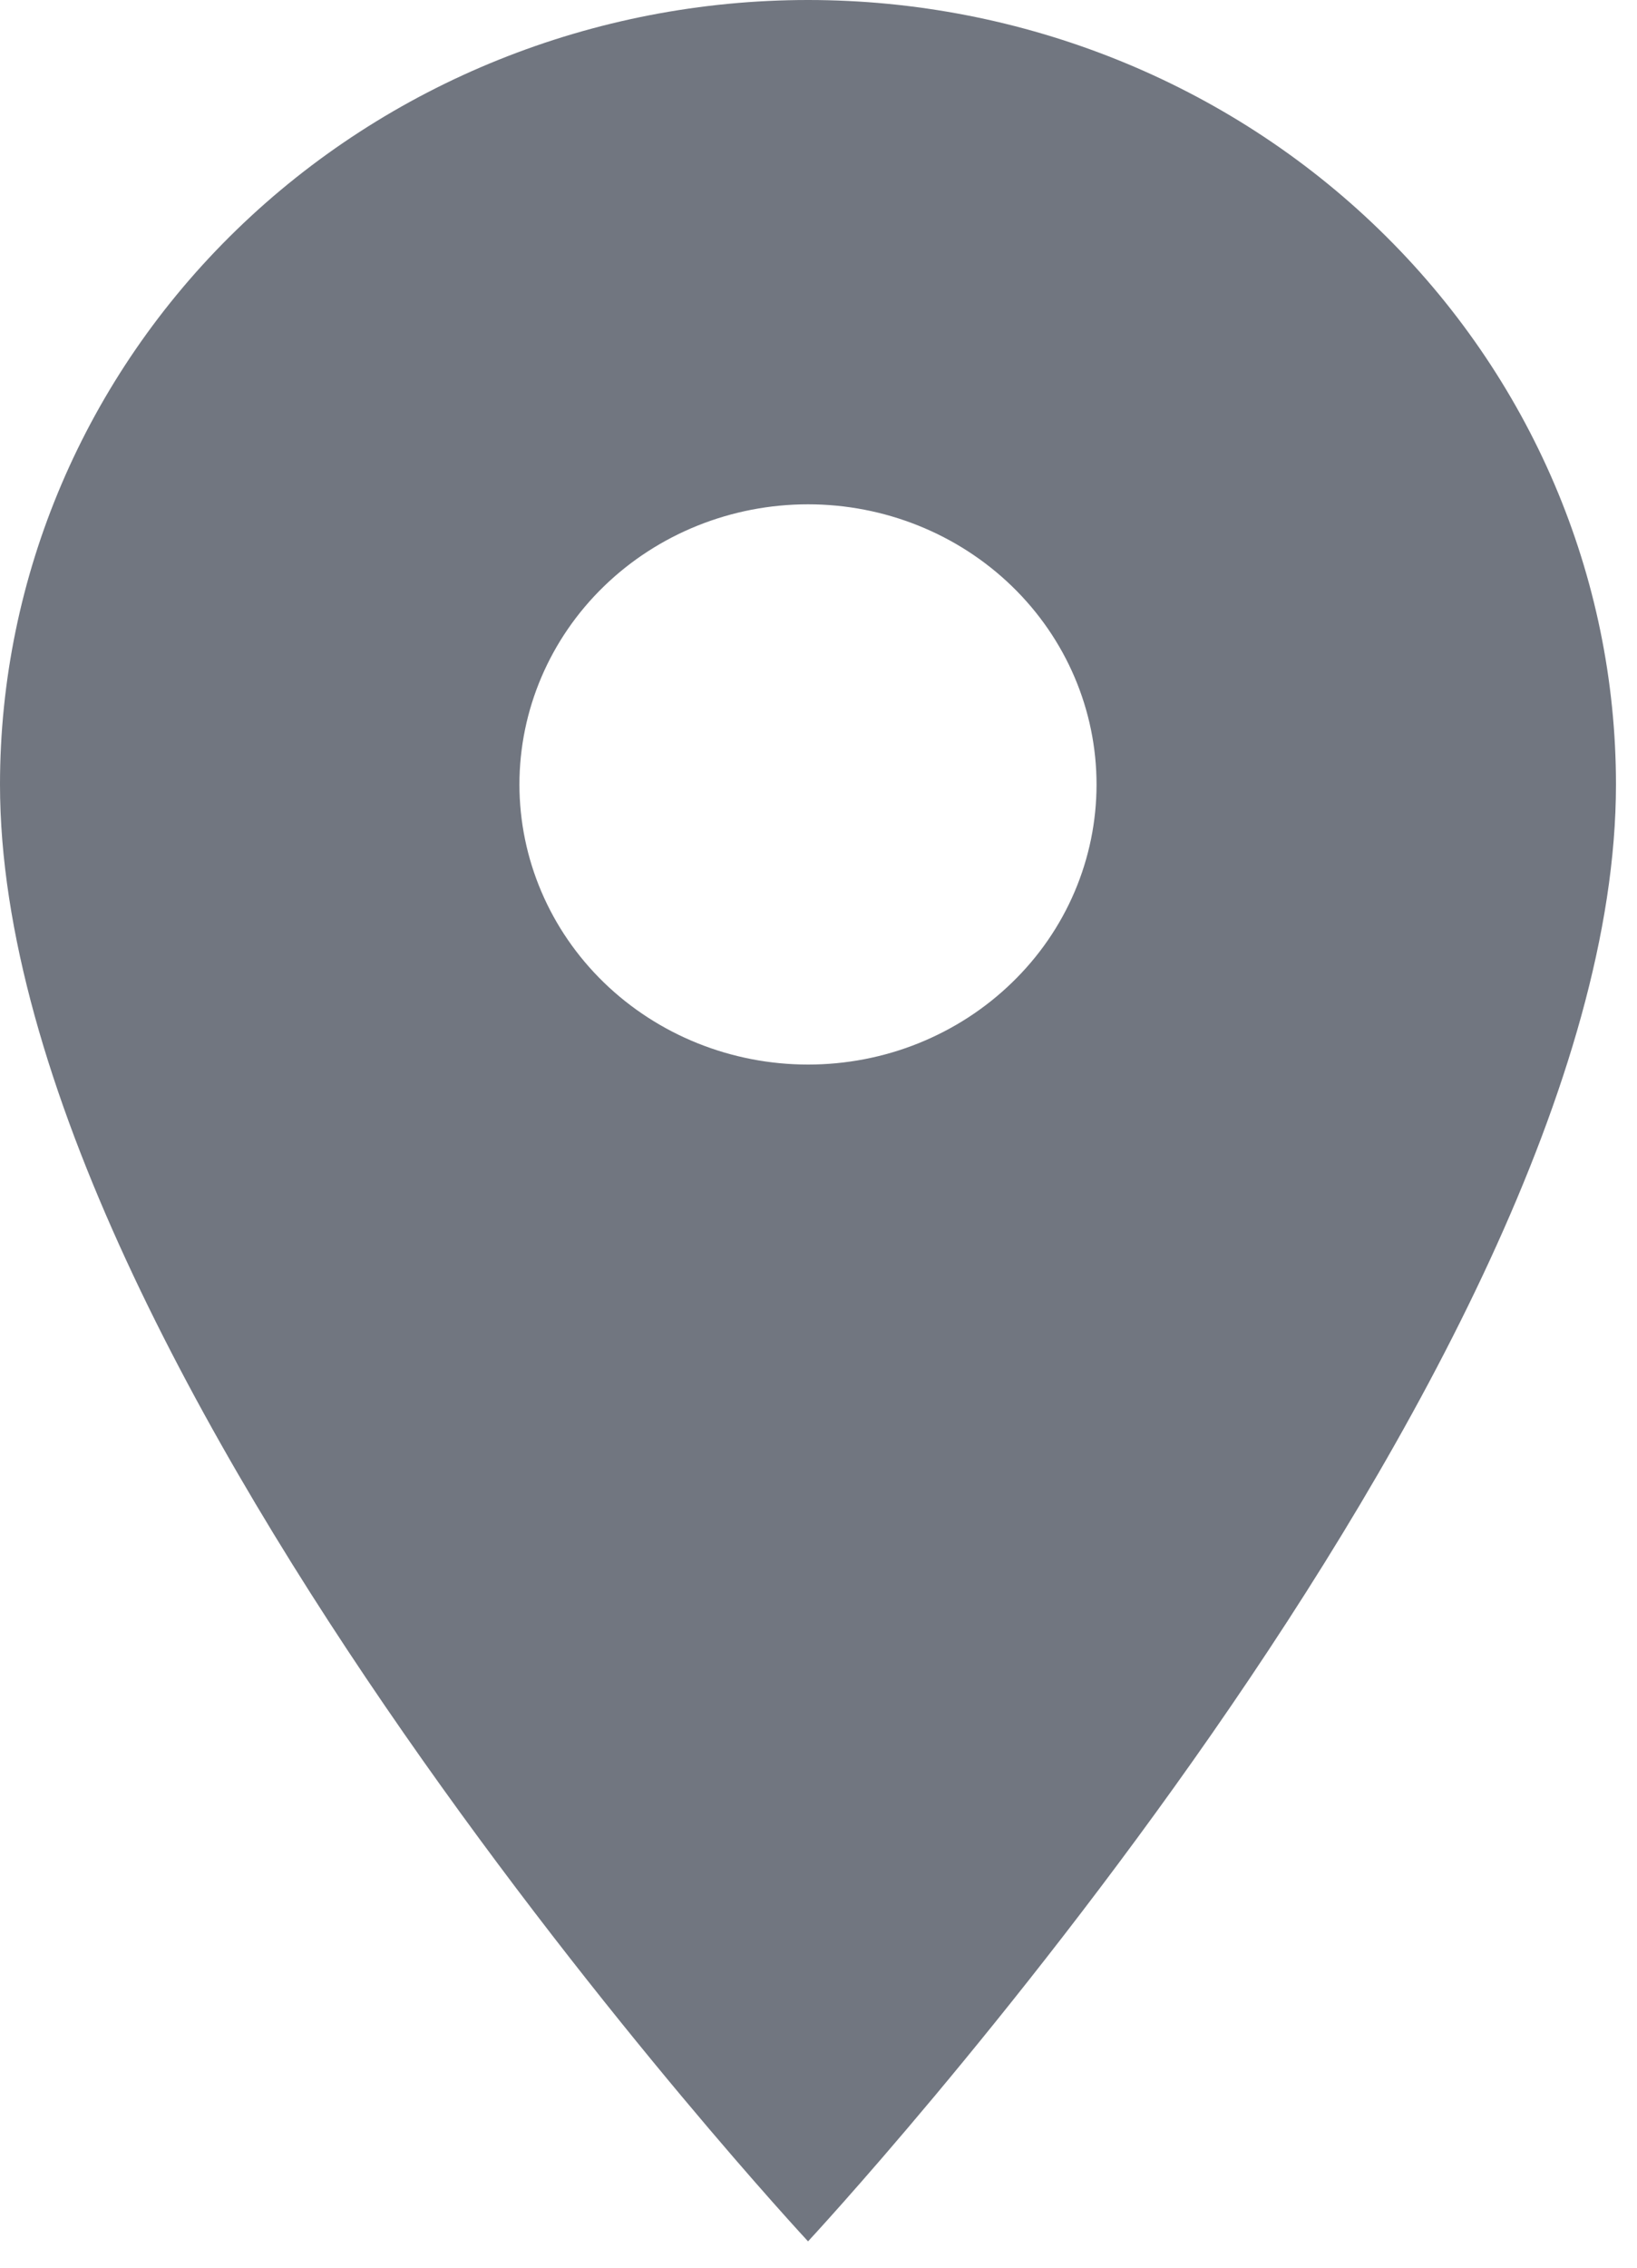 <svg width="13" height="18" viewBox="0 0 13 18" fill="none" xmlns="http://www.w3.org/2000/svg">
<path id="Vector" d="M6.417 8.45C5.809 8.45 5.226 8.216 4.796 7.799C4.366 7.382 4.125 6.816 4.125 6.227C4.125 5.637 4.366 5.071 4.796 4.654C5.226 4.237 5.809 4.003 6.417 4.003C7.024 4.003 7.607 4.237 8.037 4.654C8.467 5.071 8.708 5.637 8.708 6.227C8.708 6.519 8.649 6.808 8.534 7.078C8.419 7.348 8.25 7.593 8.037 7.799C7.824 8.006 7.572 8.169 7.294 8.281C7.016 8.393 6.718 8.45 6.417 8.45ZM6.417 0C4.715 0 3.083 0.656 1.879 1.824C0.676 2.991 0 4.575 0 6.227C0 10.897 6.417 17.791 6.417 17.791C6.417 17.791 12.833 10.897 12.833 6.227C12.833 4.575 12.157 2.991 10.954 1.824C9.751 0.656 8.118 0 6.417 0Z" fill="#717680"/>
</svg>
